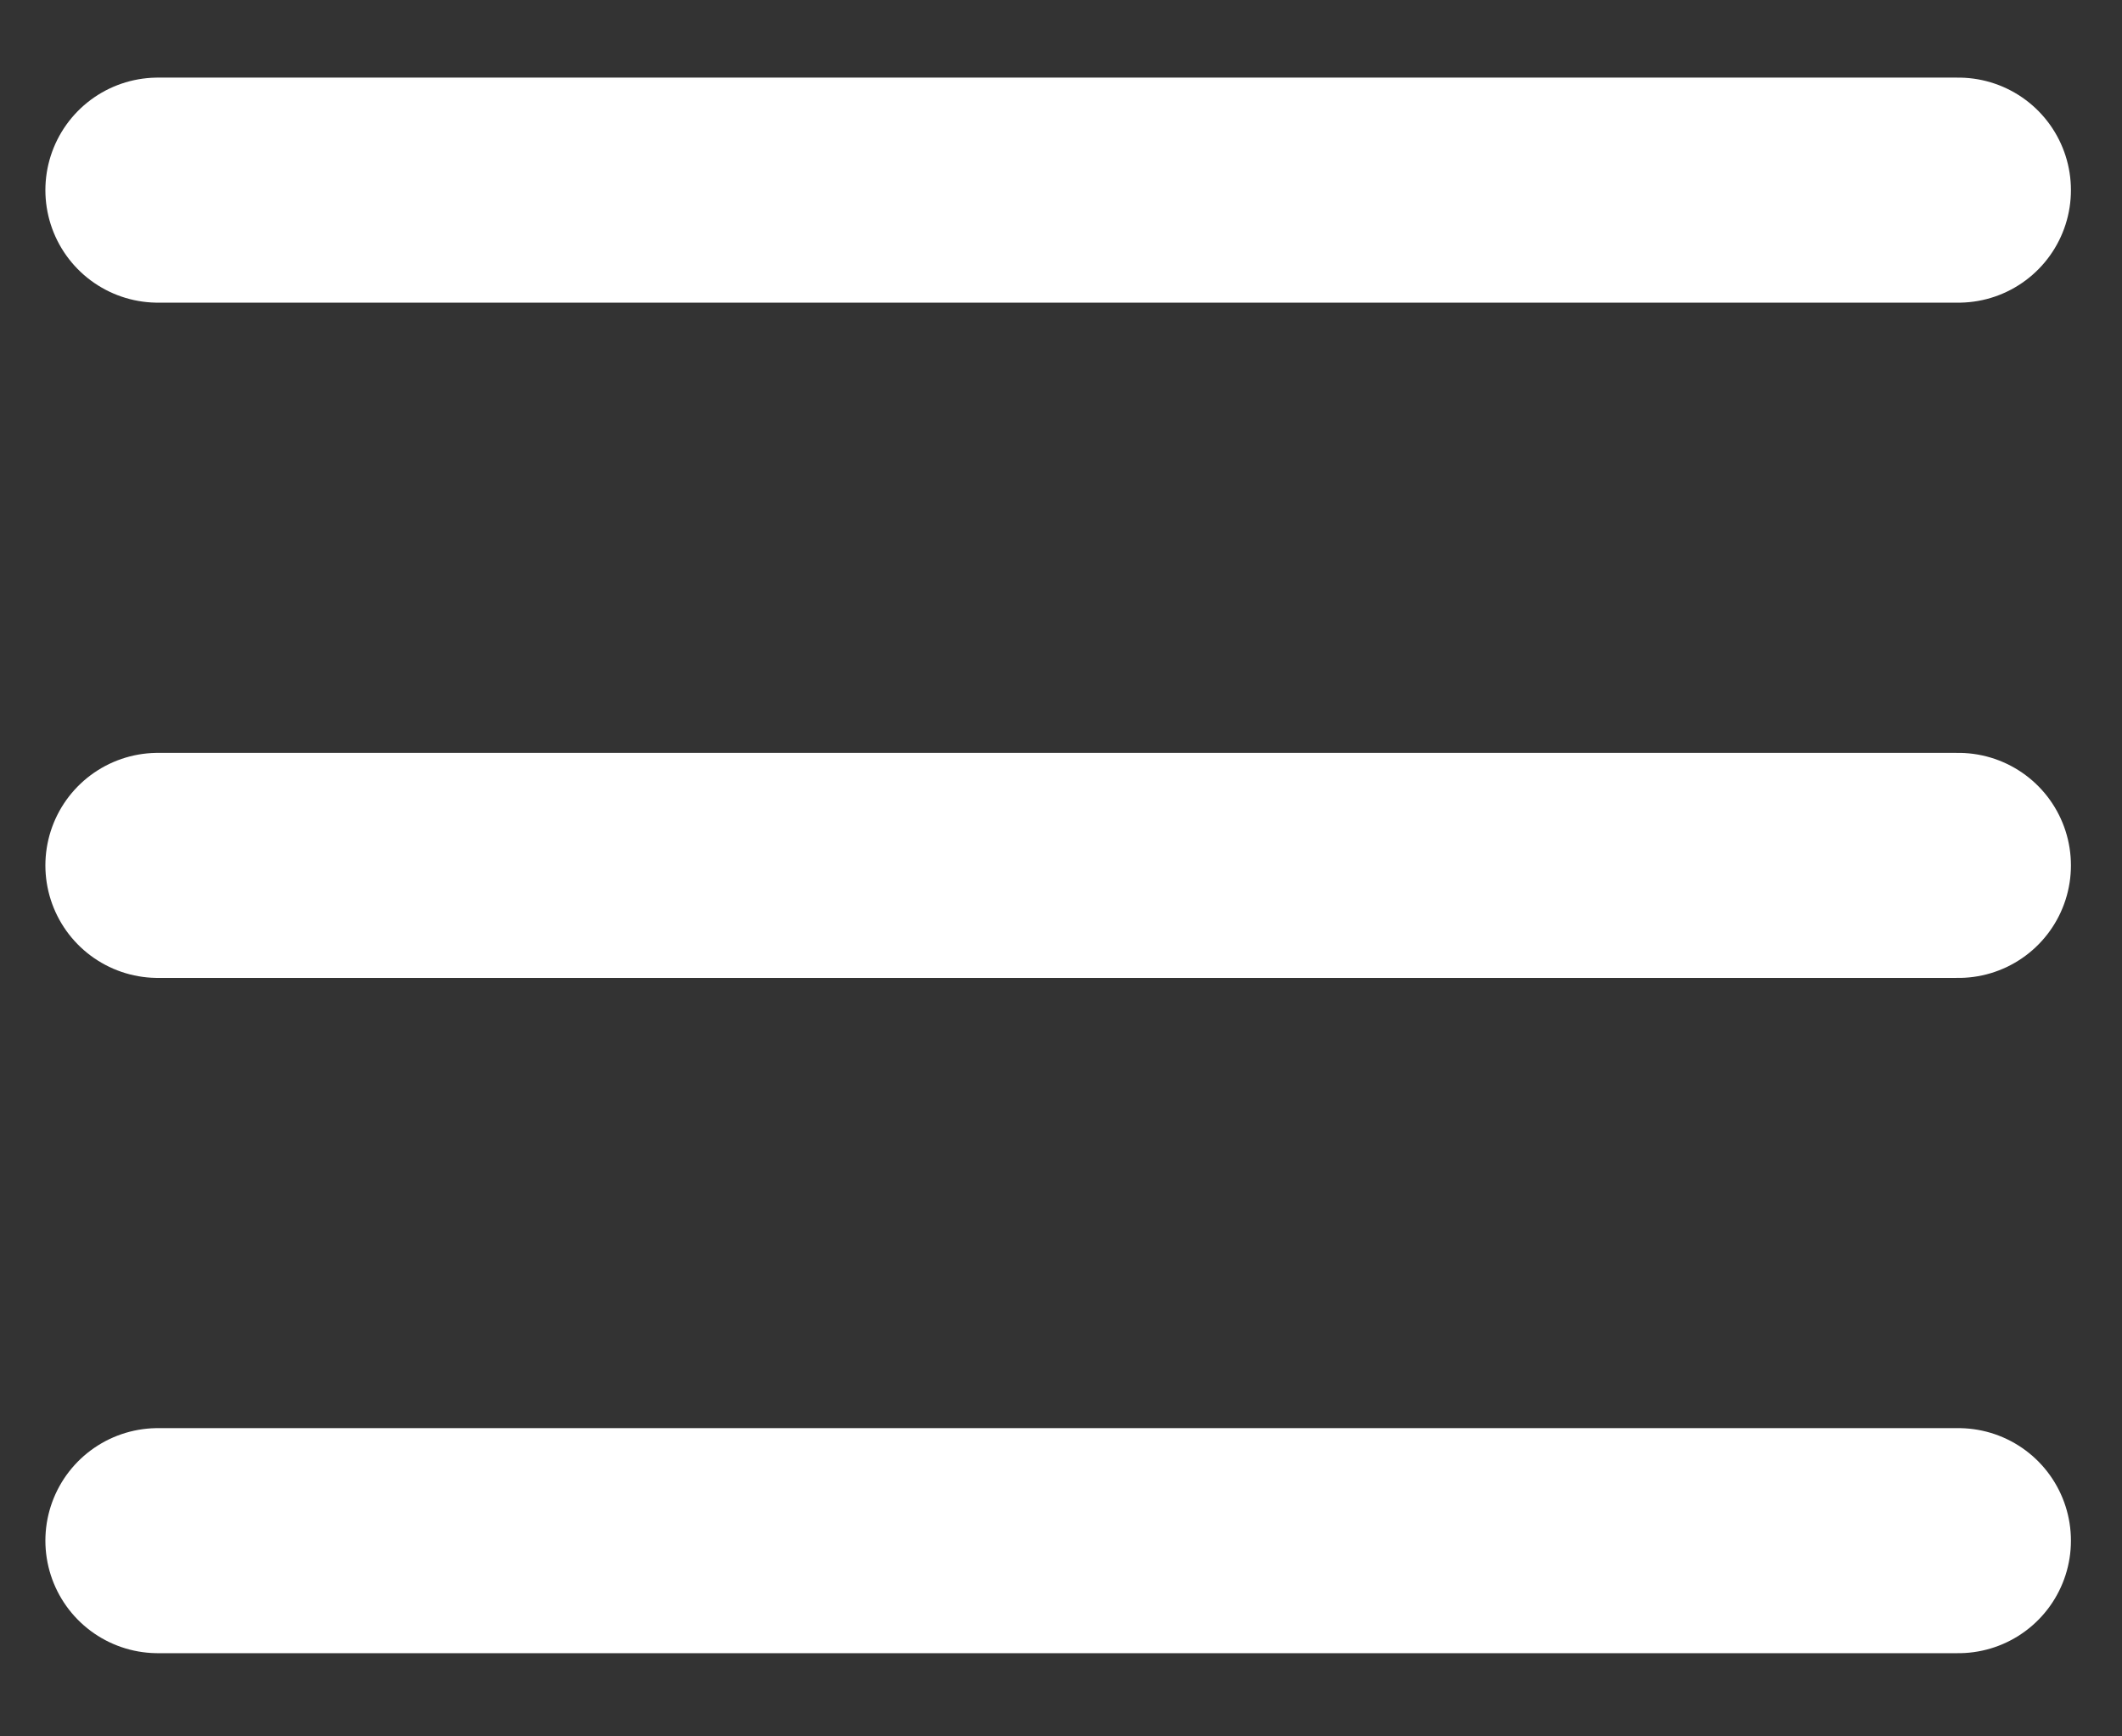 <svg width="22" height="18" viewBox="0 0 22 18" fill="none" xmlns="http://www.w3.org/2000/svg">
<rect x="0" y="0" width="22" height="18" fill="#333333" stroke="none"/>
<path d="M1.637 1.971H20.304" stroke="white" stroke-width="2.333" stroke-linecap="round" stroke-linejoin="round"/>
<path d="M1.637 8.971H20.304" stroke="white" stroke-width="2.333" stroke-linecap="round" stroke-linejoin="round"/>
<path d="M1.637 15.971H20.304" stroke="white" stroke-width="2.333" stroke-linecap="round" stroke-linejoin="round"/>
</svg>
